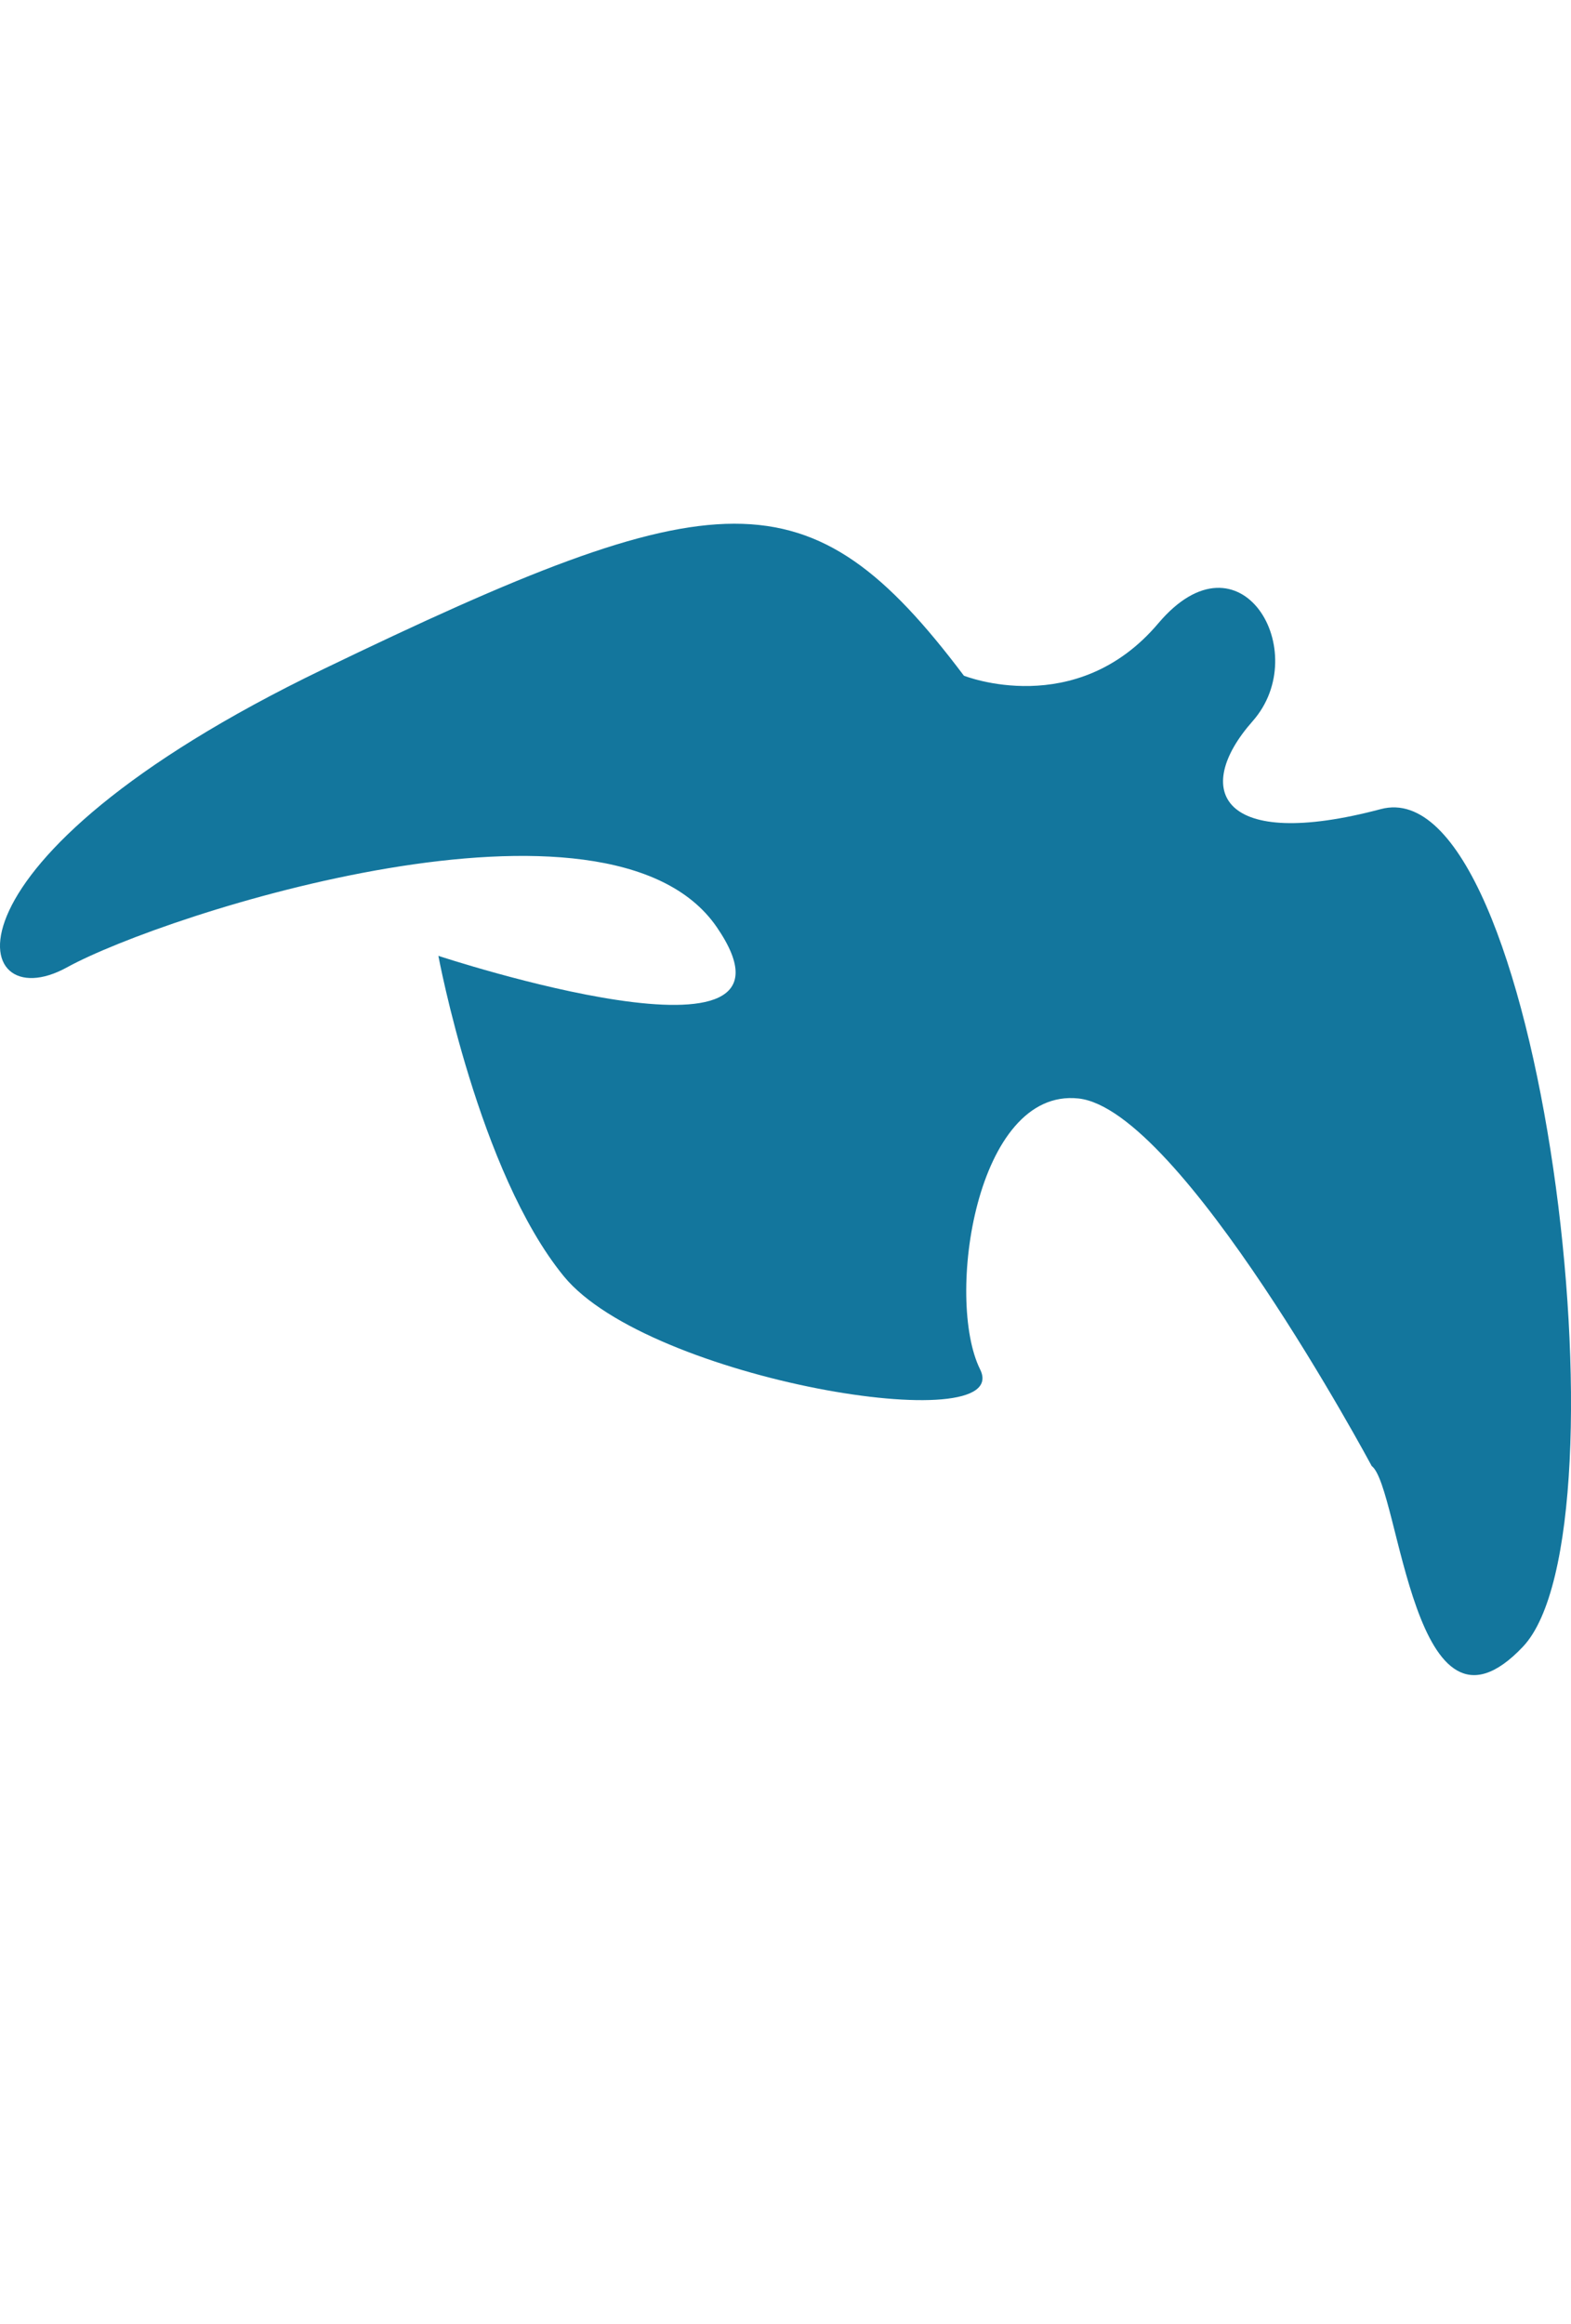 <svg xmlns="http://www.w3.org/2000/svg" width="30.522" height="45.134"><path fill="#13769D" d="M26.65 28.472s-3.709-6.926-5.698-7.138c-1.989-.212-2.592 3.888-1.91 5.262.682 1.374-6.435.212-8.089-1.81-1.654-2.022-2.436-6.222-2.436-6.222s7.496 2.479 5.407-.56-10.715-.266-12.625.785c-1.91 1.05-2.737-2.067 4.972-5.788 7.708-3.72 9.45-3.866 12.456.122 0 0 2.179.872 3.777-1.017 1.597-1.888 3.017.559 1.833 1.9-1.185 1.34-.626 2.535 2.491 1.708 3.116-.827 4.894 14.009 2.761 16.267-2.134 2.255-2.392-3.095-2.939-3.509z"/></svg>